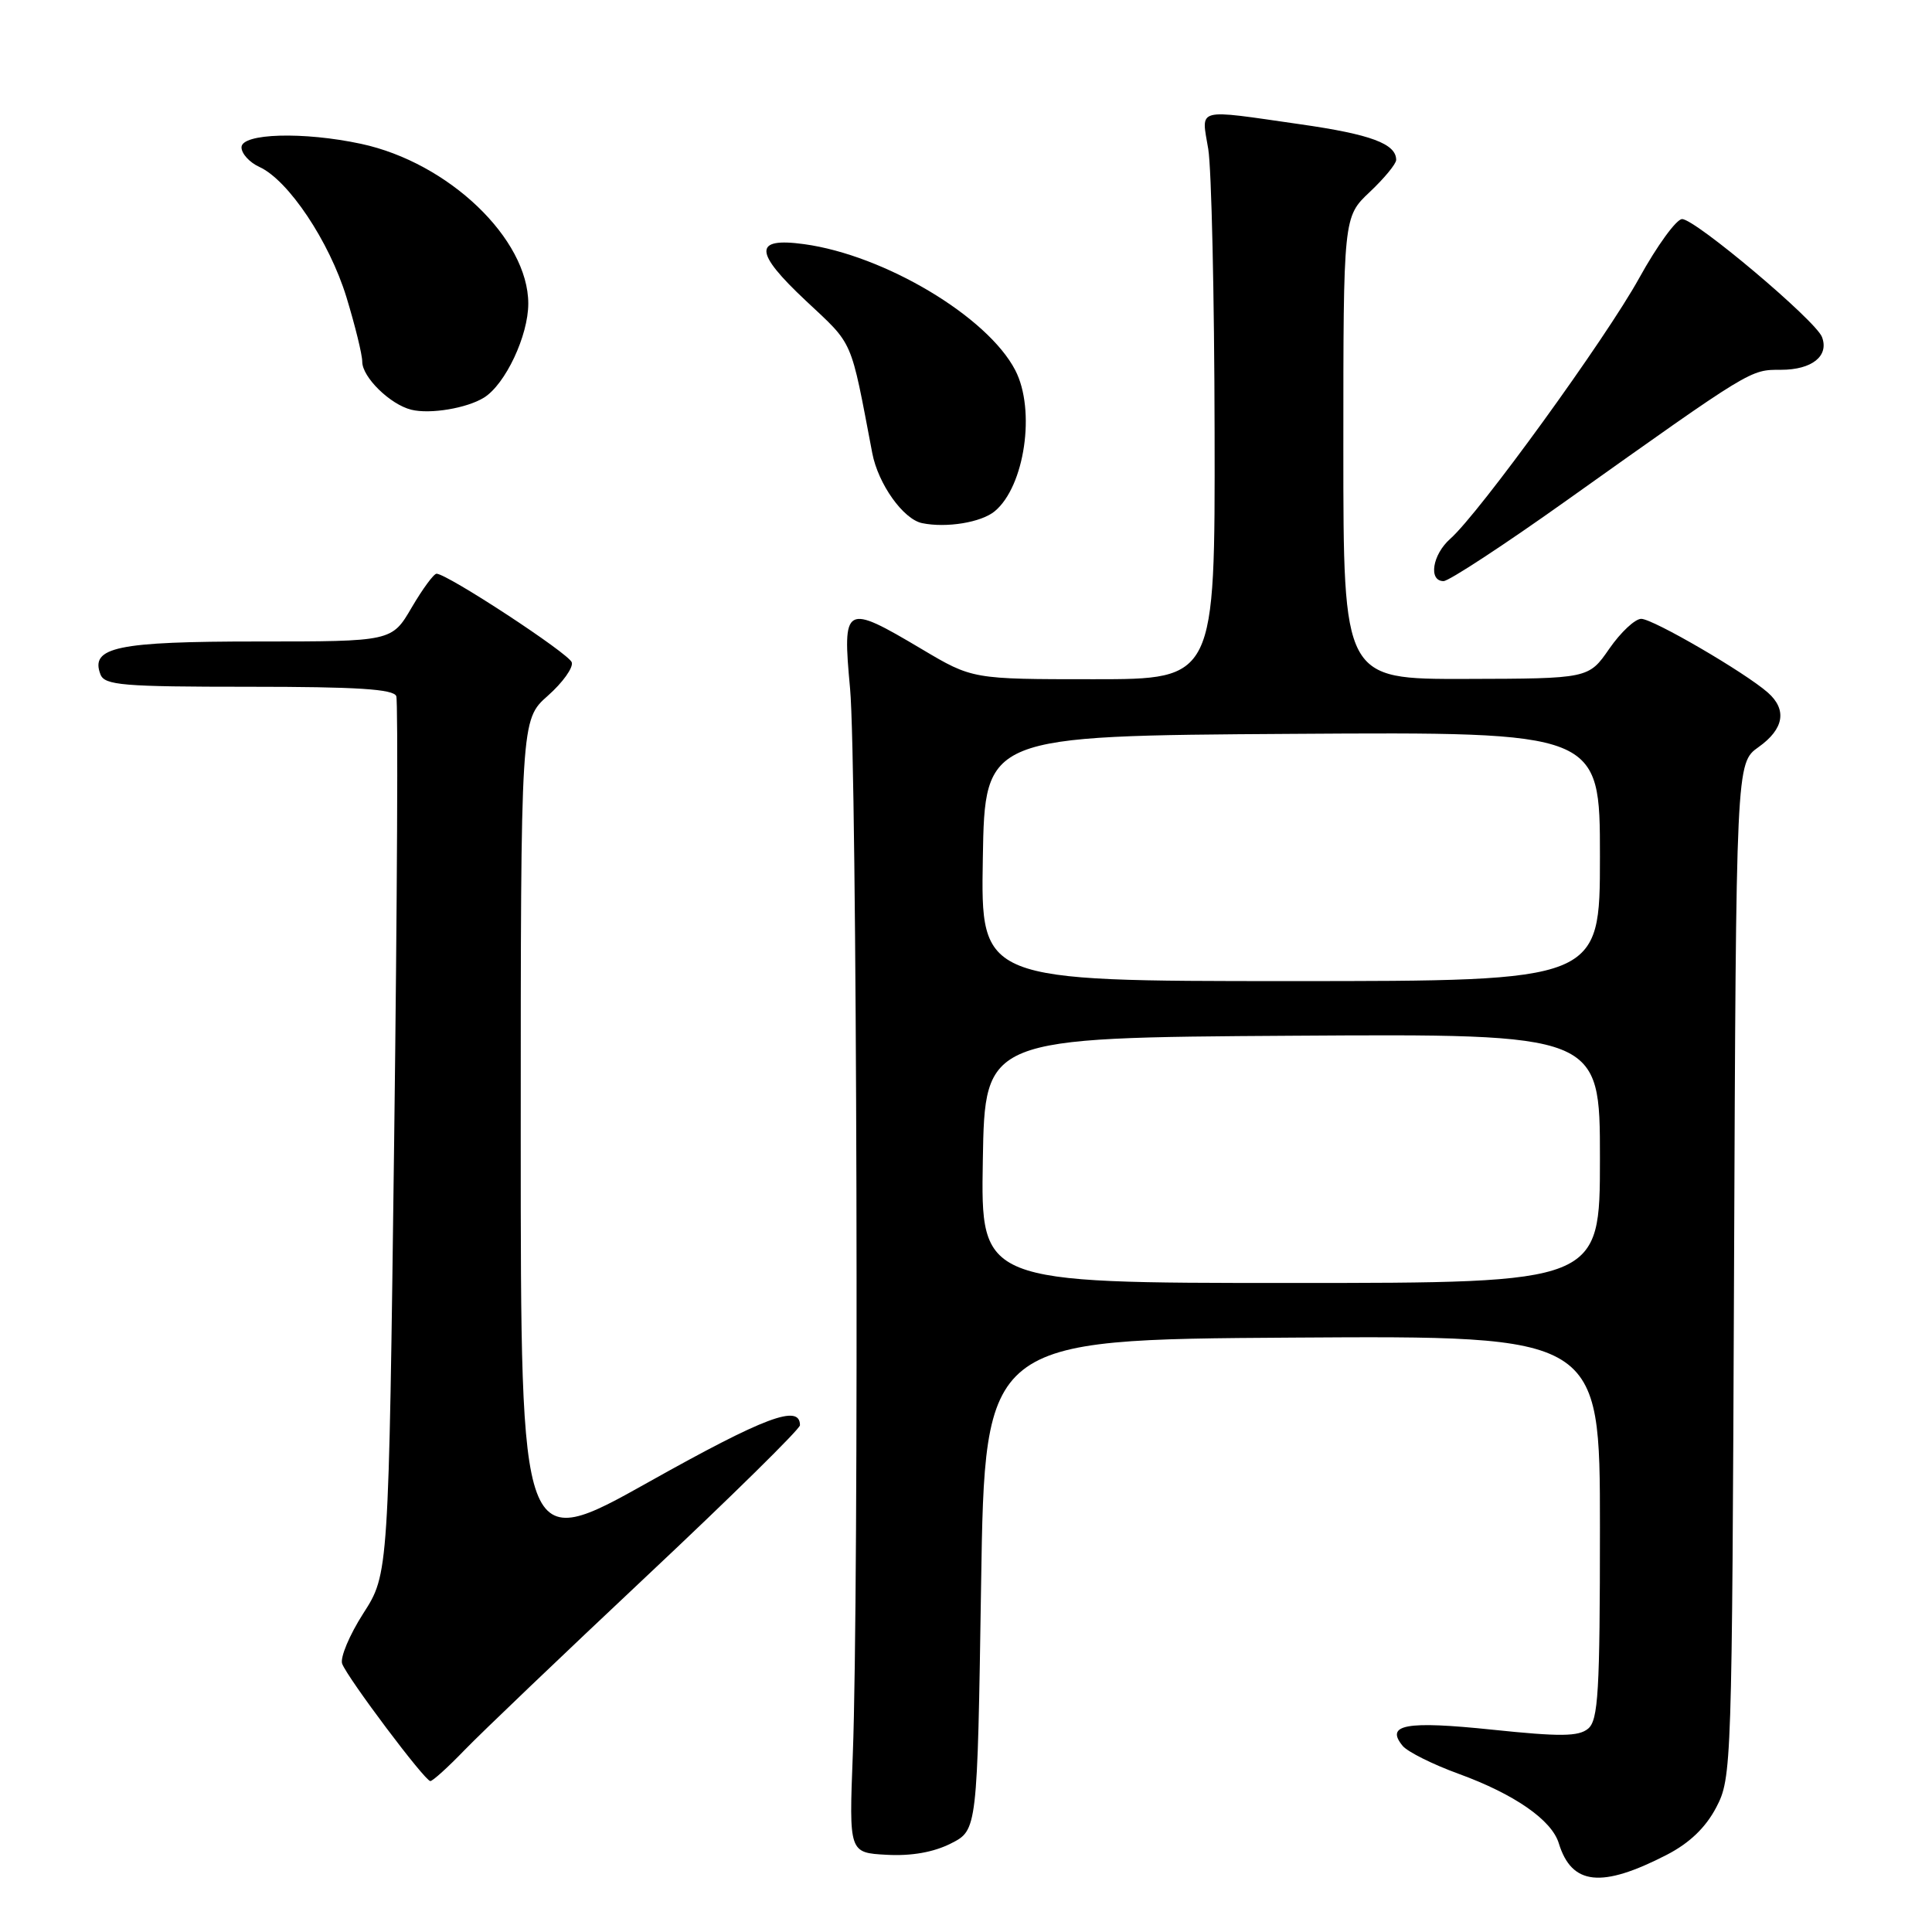 <?xml version="1.0" encoding="UTF-8" standalone="no"?>
<!DOCTYPE svg PUBLIC "-//W3C//DTD SVG 1.1//EN" "http://www.w3.org/Graphics/SVG/1.1/DTD/svg11.dtd" >
<svg xmlns="http://www.w3.org/2000/svg" xmlns:xlink="http://www.w3.org/1999/xlink" version="1.1" viewBox="0 0 256 256">
 <g >
 <path fill="currentColor"
d=" M 220.86 245.77 C 223.86 244.22 226.00 242.18 227.41 239.49 C 229.46 235.57 229.50 234.28 229.77 168.30 C 230.04 101.11 230.04 101.11 233.02 98.99 C 236.39 96.59 236.82 94.04 234.25 91.77 C 231.22 89.10 219.03 82.00 217.47 82.00 C 216.65 82.00 214.75 83.78 213.24 85.96 C 210.50 89.92 210.50 89.92 194.25 89.96 C 178.00 90.00 178.00 90.00 178.00 59.37 C 178.00 28.74 178.00 28.74 181.50 25.44 C 183.43 23.62 185.00 21.71 185.00 21.19 C 185.00 19.05 181.63 17.80 172.32 16.47 C 158.23 14.45 159.18 14.20 160.10 19.75 C 160.53 22.36 160.91 39.24 160.94 57.25 C 161.00 90.00 161.00 90.00 144.92 90.00 C 128.85 90.00 128.85 90.00 122.12 86.00 C 111.91 79.94 111.61 80.10 112.64 91.25 C 113.56 101.13 113.84 210.79 113.00 232.50 C 112.50 245.50 112.50 245.50 117.50 245.77 C 120.77 245.95 123.71 245.43 126.00 244.27 C 129.50 242.50 129.50 242.50 130.00 210.00 C 130.50 177.50 130.50 177.50 171.25 177.24 C 212.00 176.98 212.00 176.98 212.00 202.37 C 212.00 224.20 211.78 227.94 210.43 229.06 C 209.16 230.11 206.73 230.13 197.72 229.19 C 186.29 228.00 183.51 228.50 185.87 231.35 C 186.53 232.13 189.86 233.80 193.28 235.04 C 200.68 237.74 205.61 241.16 206.55 244.25 C 208.26 249.81 212.20 250.23 220.86 245.77 Z  M 61.55 231.90 C 63.72 229.65 74.61 219.25 85.75 208.78 C 96.89 198.32 106.00 189.35 106.00 188.85 C 106.00 186.01 101.39 187.73 86.02 196.34 C 69.00 205.88 69.00 205.88 69.00 150.62 C 69.00 95.37 69.00 95.37 72.59 92.19 C 74.56 90.45 75.99 88.45 75.76 87.76 C 75.38 86.59 59.31 76.06 57.85 76.02 C 57.48 76.01 56.00 78.03 54.55 80.50 C 51.92 85.00 51.92 85.00 34.15 85.00 C 15.50 85.00 11.92 85.75 13.31 89.36 C 13.86 90.80 16.23 91.00 33.00 91.00 C 47.34 91.00 52.17 91.31 52.51 92.25 C 52.76 92.94 52.63 119.39 52.23 151.02 C 51.50 208.55 51.50 208.55 48.14 213.78 C 46.30 216.65 45.04 219.66 45.34 220.46 C 46.10 222.42 56.30 236.00 57.02 236.00 C 57.34 236.00 59.37 234.16 61.55 231.90 Z  M 207.53 66.35 C 232.22 48.79 231.88 49.00 235.99 49.00 C 240.10 49.00 242.39 47.17 241.42 44.65 C 240.58 42.46 224.59 28.99 222.88 29.03 C 222.12 29.05 219.57 32.56 217.21 36.83 C 212.80 44.83 196.00 68.02 192.16 71.40 C 189.80 73.49 189.24 77.00 191.28 77.00 C 191.98 77.00 199.30 72.21 207.53 66.35 Z  M 131.81 67.74 C 135.78 64.45 137.26 54.33 134.53 49.06 C 130.86 41.96 117.21 33.81 106.54 32.35 C 99.82 31.43 99.88 33.38 106.78 39.85 C 113.18 45.85 112.64 44.62 115.58 60.04 C 116.36 64.13 119.69 68.81 122.19 69.32 C 125.40 69.98 130.02 69.23 131.81 67.74 Z  M 64.14 52.68 C 66.97 50.91 70.00 44.48 70.00 40.23 C 70.00 31.64 59.44 21.55 47.85 19.06 C 40.21 17.42 32.00 17.66 32.00 19.52 C 32.00 20.36 33.07 21.53 34.37 22.12 C 38.21 23.87 43.63 31.98 45.90 39.36 C 47.05 43.13 48.00 46.98 48.00 47.93 C 48.00 49.98 51.70 53.60 54.50 54.29 C 56.99 54.91 61.88 54.09 64.14 52.68 Z  M 130.23 153.75 C 130.50 137.50 130.50 137.50 171.25 137.24 C 212.00 136.98 212.00 136.98 212.00 153.49 C 212.00 170.00 212.00 170.00 170.98 170.00 C 129.95 170.00 129.95 170.00 130.23 153.75 Z  M 130.23 113.75 C 130.50 97.50 130.50 97.50 171.25 97.24 C 212.00 96.98 212.00 96.98 212.00 113.49 C 212.00 130.00 212.00 130.00 170.98 130.00 C 129.95 130.00 129.95 130.00 130.23 113.75 Z "/>
</g>
</svg>
